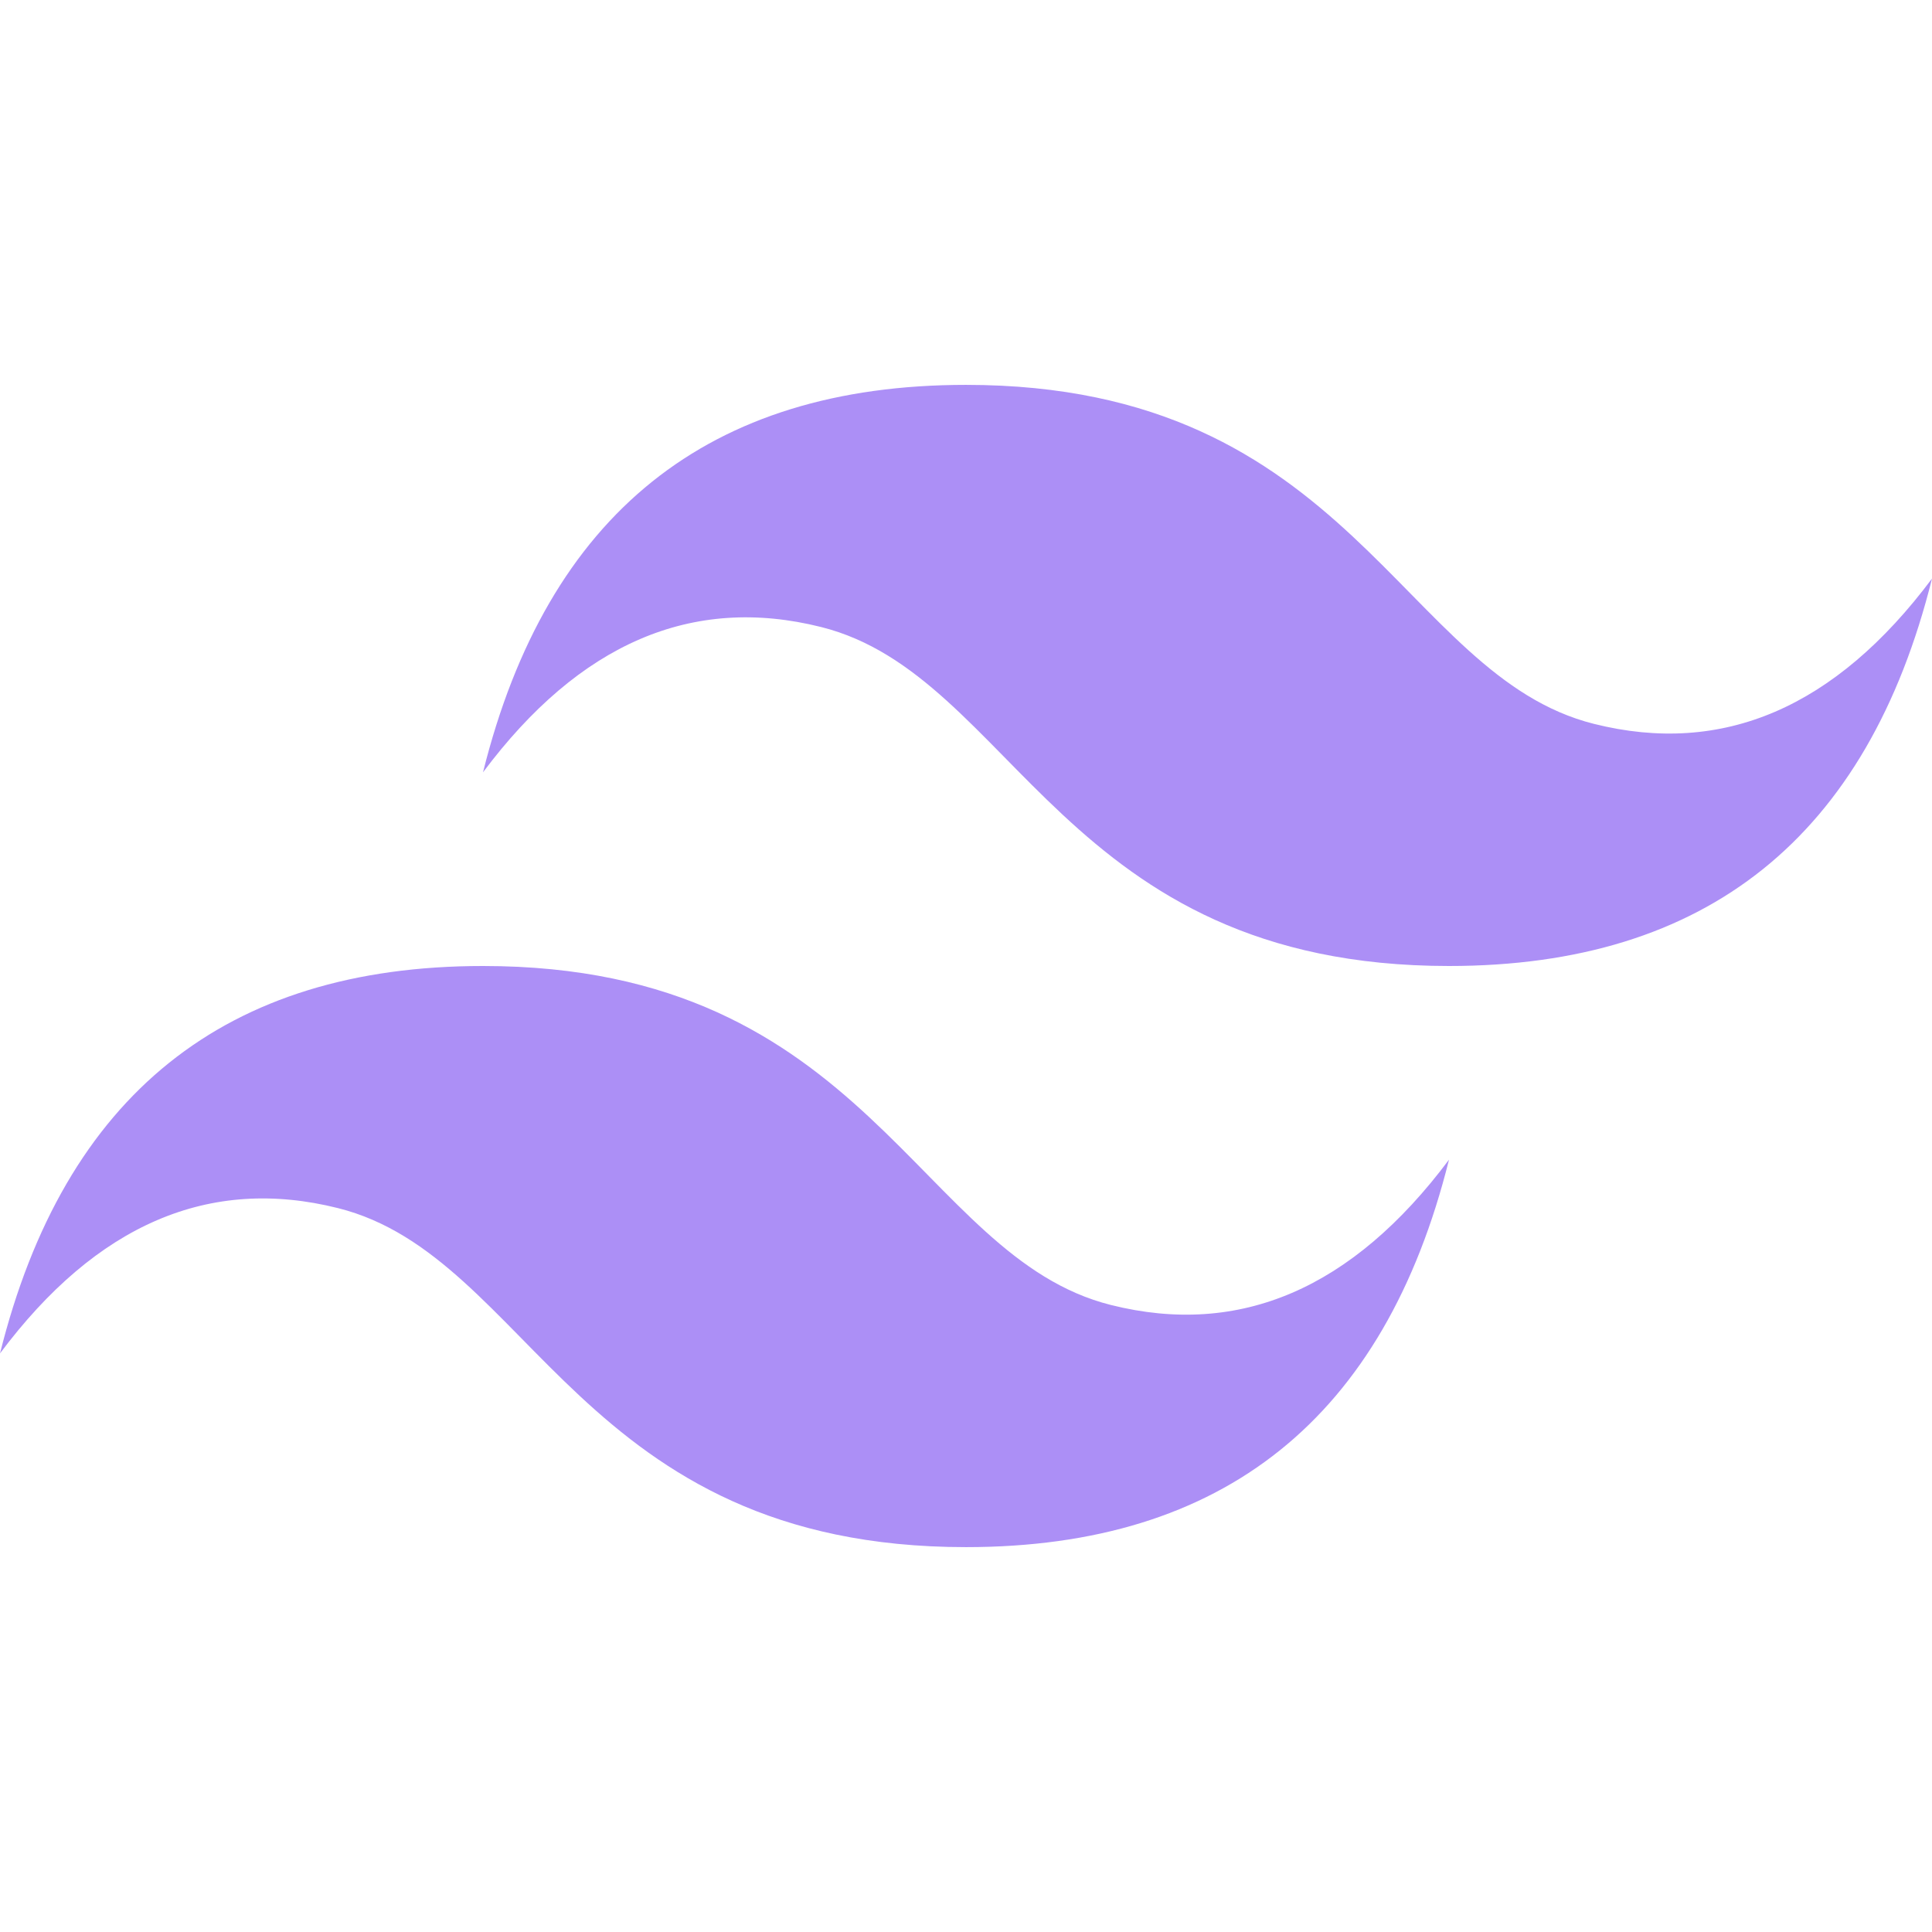 <svg width="48" height="48" viewBox="0 0 48 48" fill="none" xmlns="http://www.w3.org/2000/svg">
<path d="M12 19.188C13.6 12.771 17.6 9.562 24 9.562C33.6 9.562 34.8 16.781 39.6 17.984C42.8 18.787 45.6 17.584 48 14.375C46.4 20.791 42.4 24 36 24C26.4 24 25.2 16.781 20.4 15.578C17.2 14.776 14.4 15.979 12 19.188ZM0 33.625C1.6 27.209 5.6 24 12 24C21.6 24 22.8 31.219 27.6 32.422C30.8 33.224 33.6 32.021 36 28.812C34.4 35.229 30.4 38.438 24 38.438C14.4 38.438 13.2 31.219 8.4 30.016C5.2 29.213 2.4 30.416 0 33.625Z" fill="#AC8FF6"/>
</svg>
